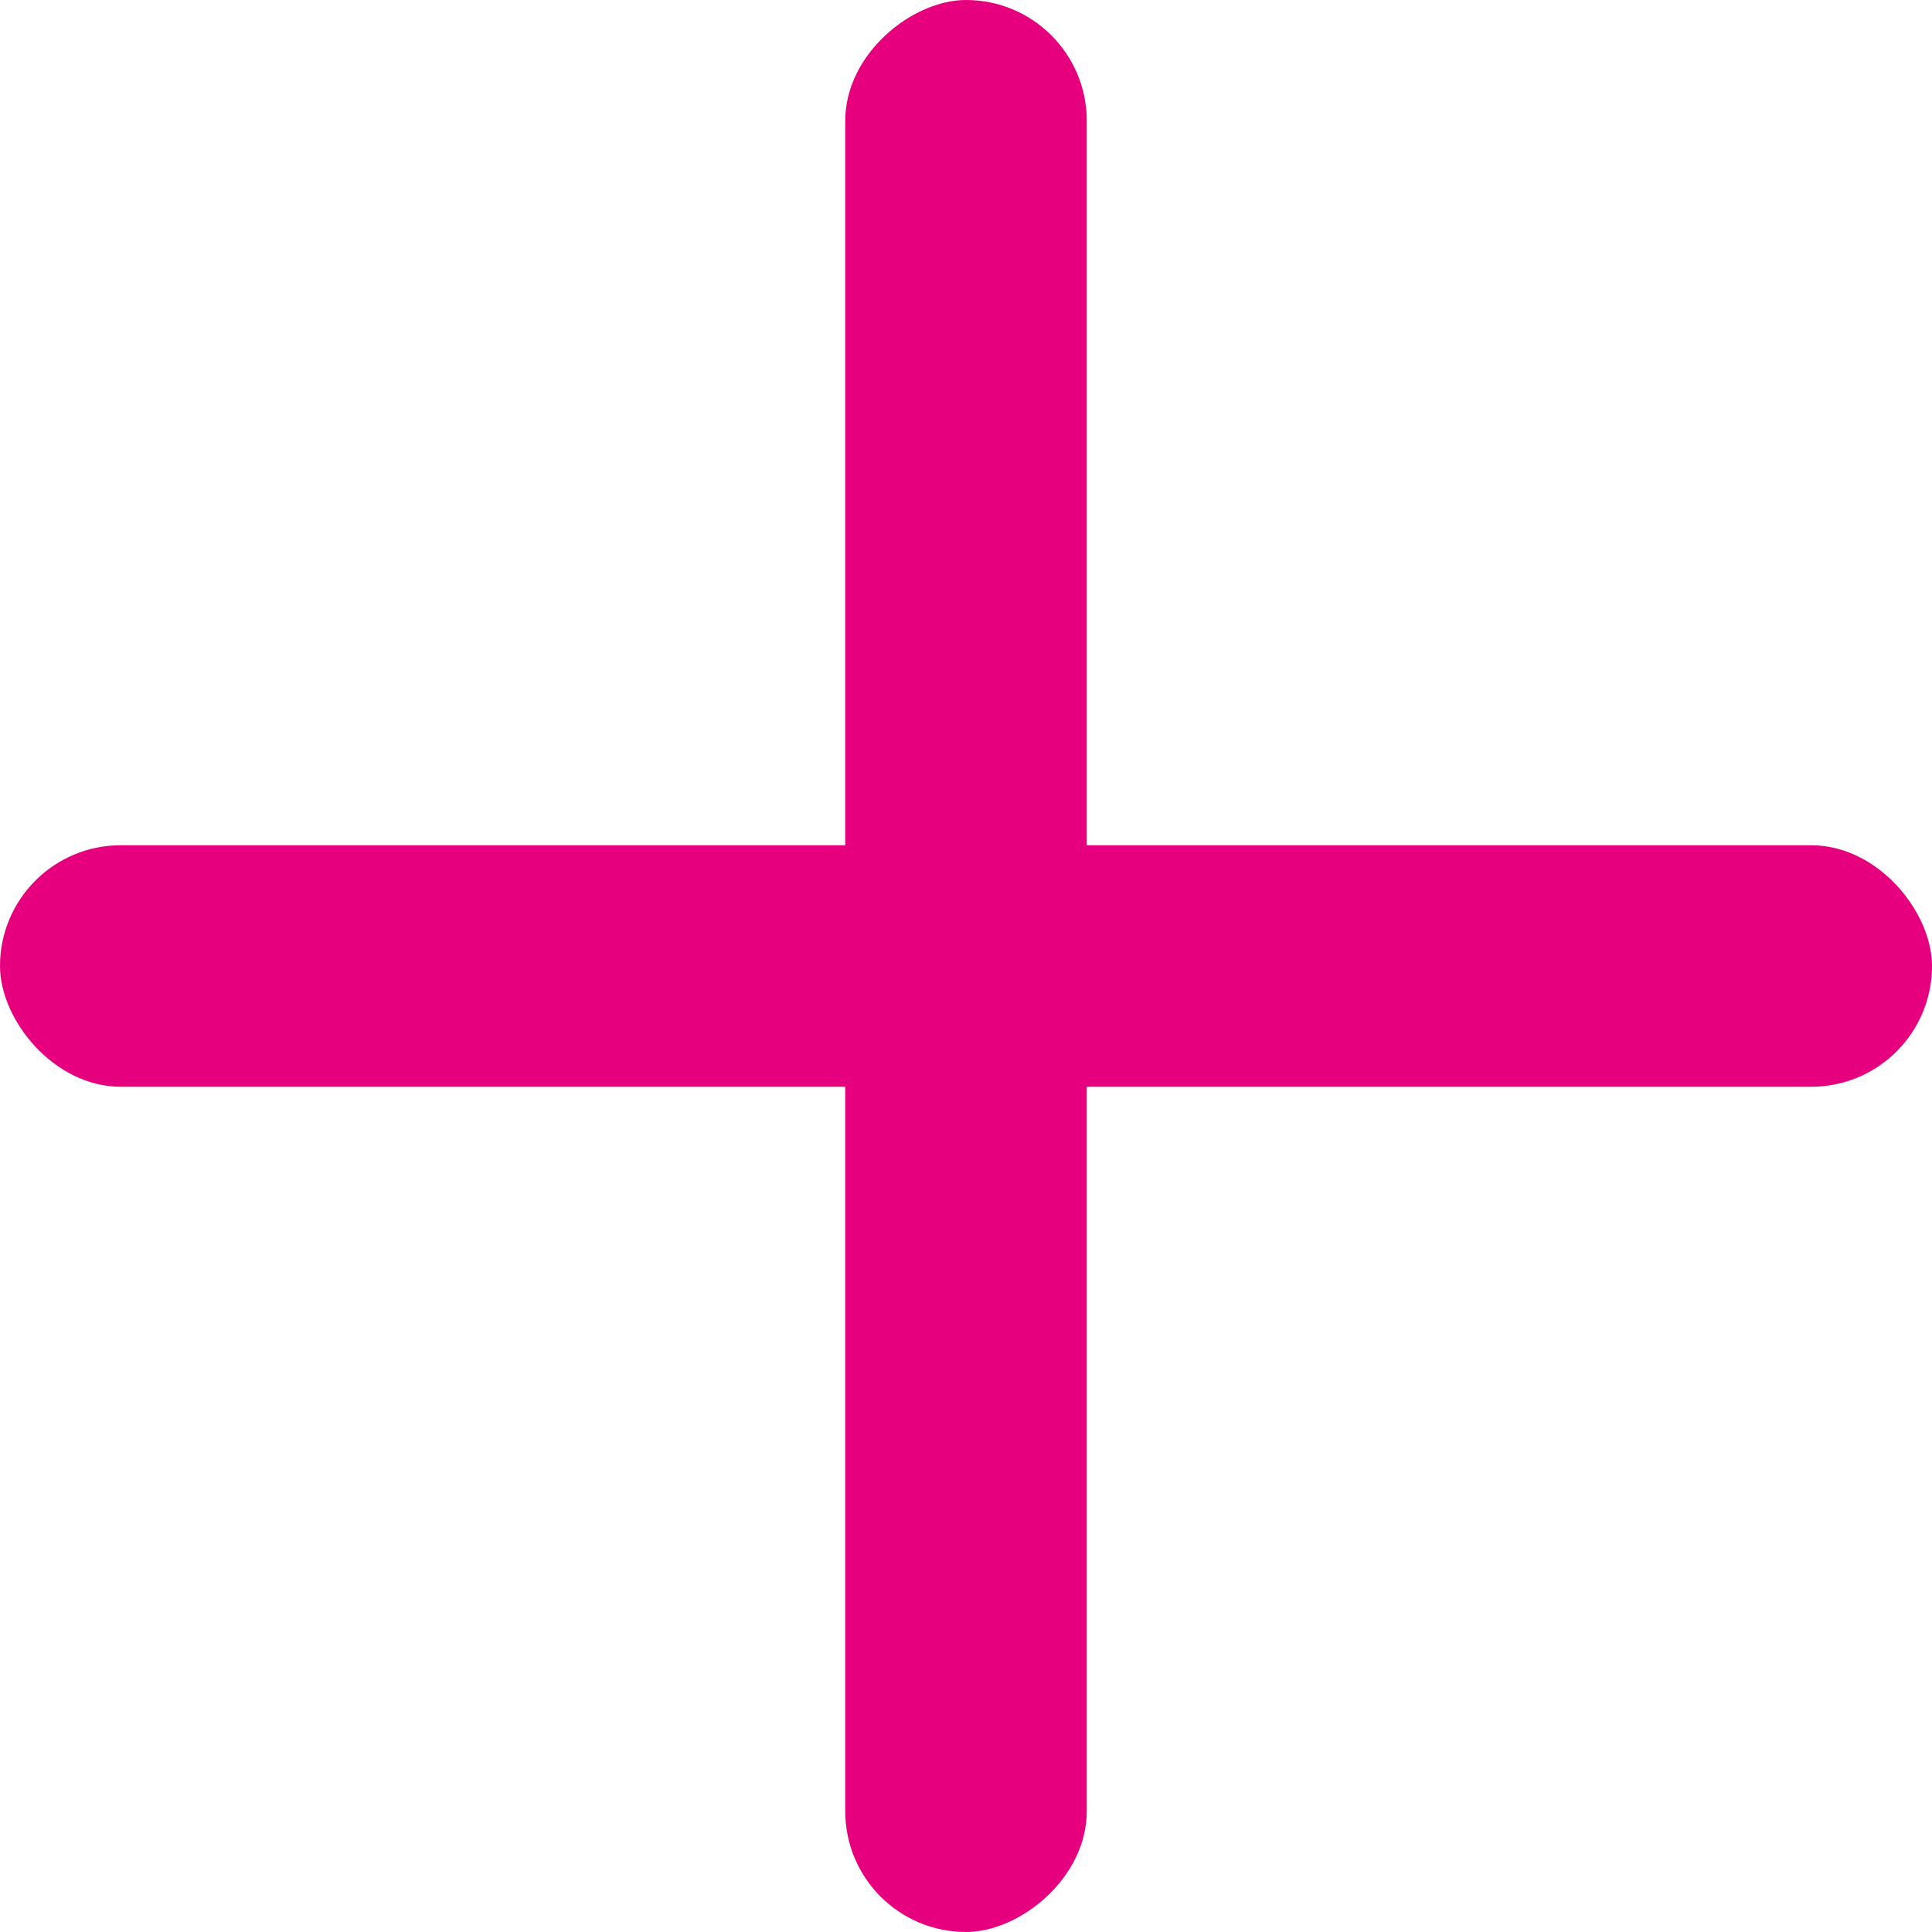 <svg xmlns="http://www.w3.org/2000/svg" width="24" height="24" viewBox="0 0 24 24"><defs><style>.a{fill:#e6007e;}</style></defs><g transform="translate(0 -0.5)"><rect class="a" width="24" height="3" rx="1.5" transform="translate(0 11)"/><rect class="a" width="24" height="3" rx="1.5" transform="translate(13.5 0.5) rotate(90)"/></g></svg>